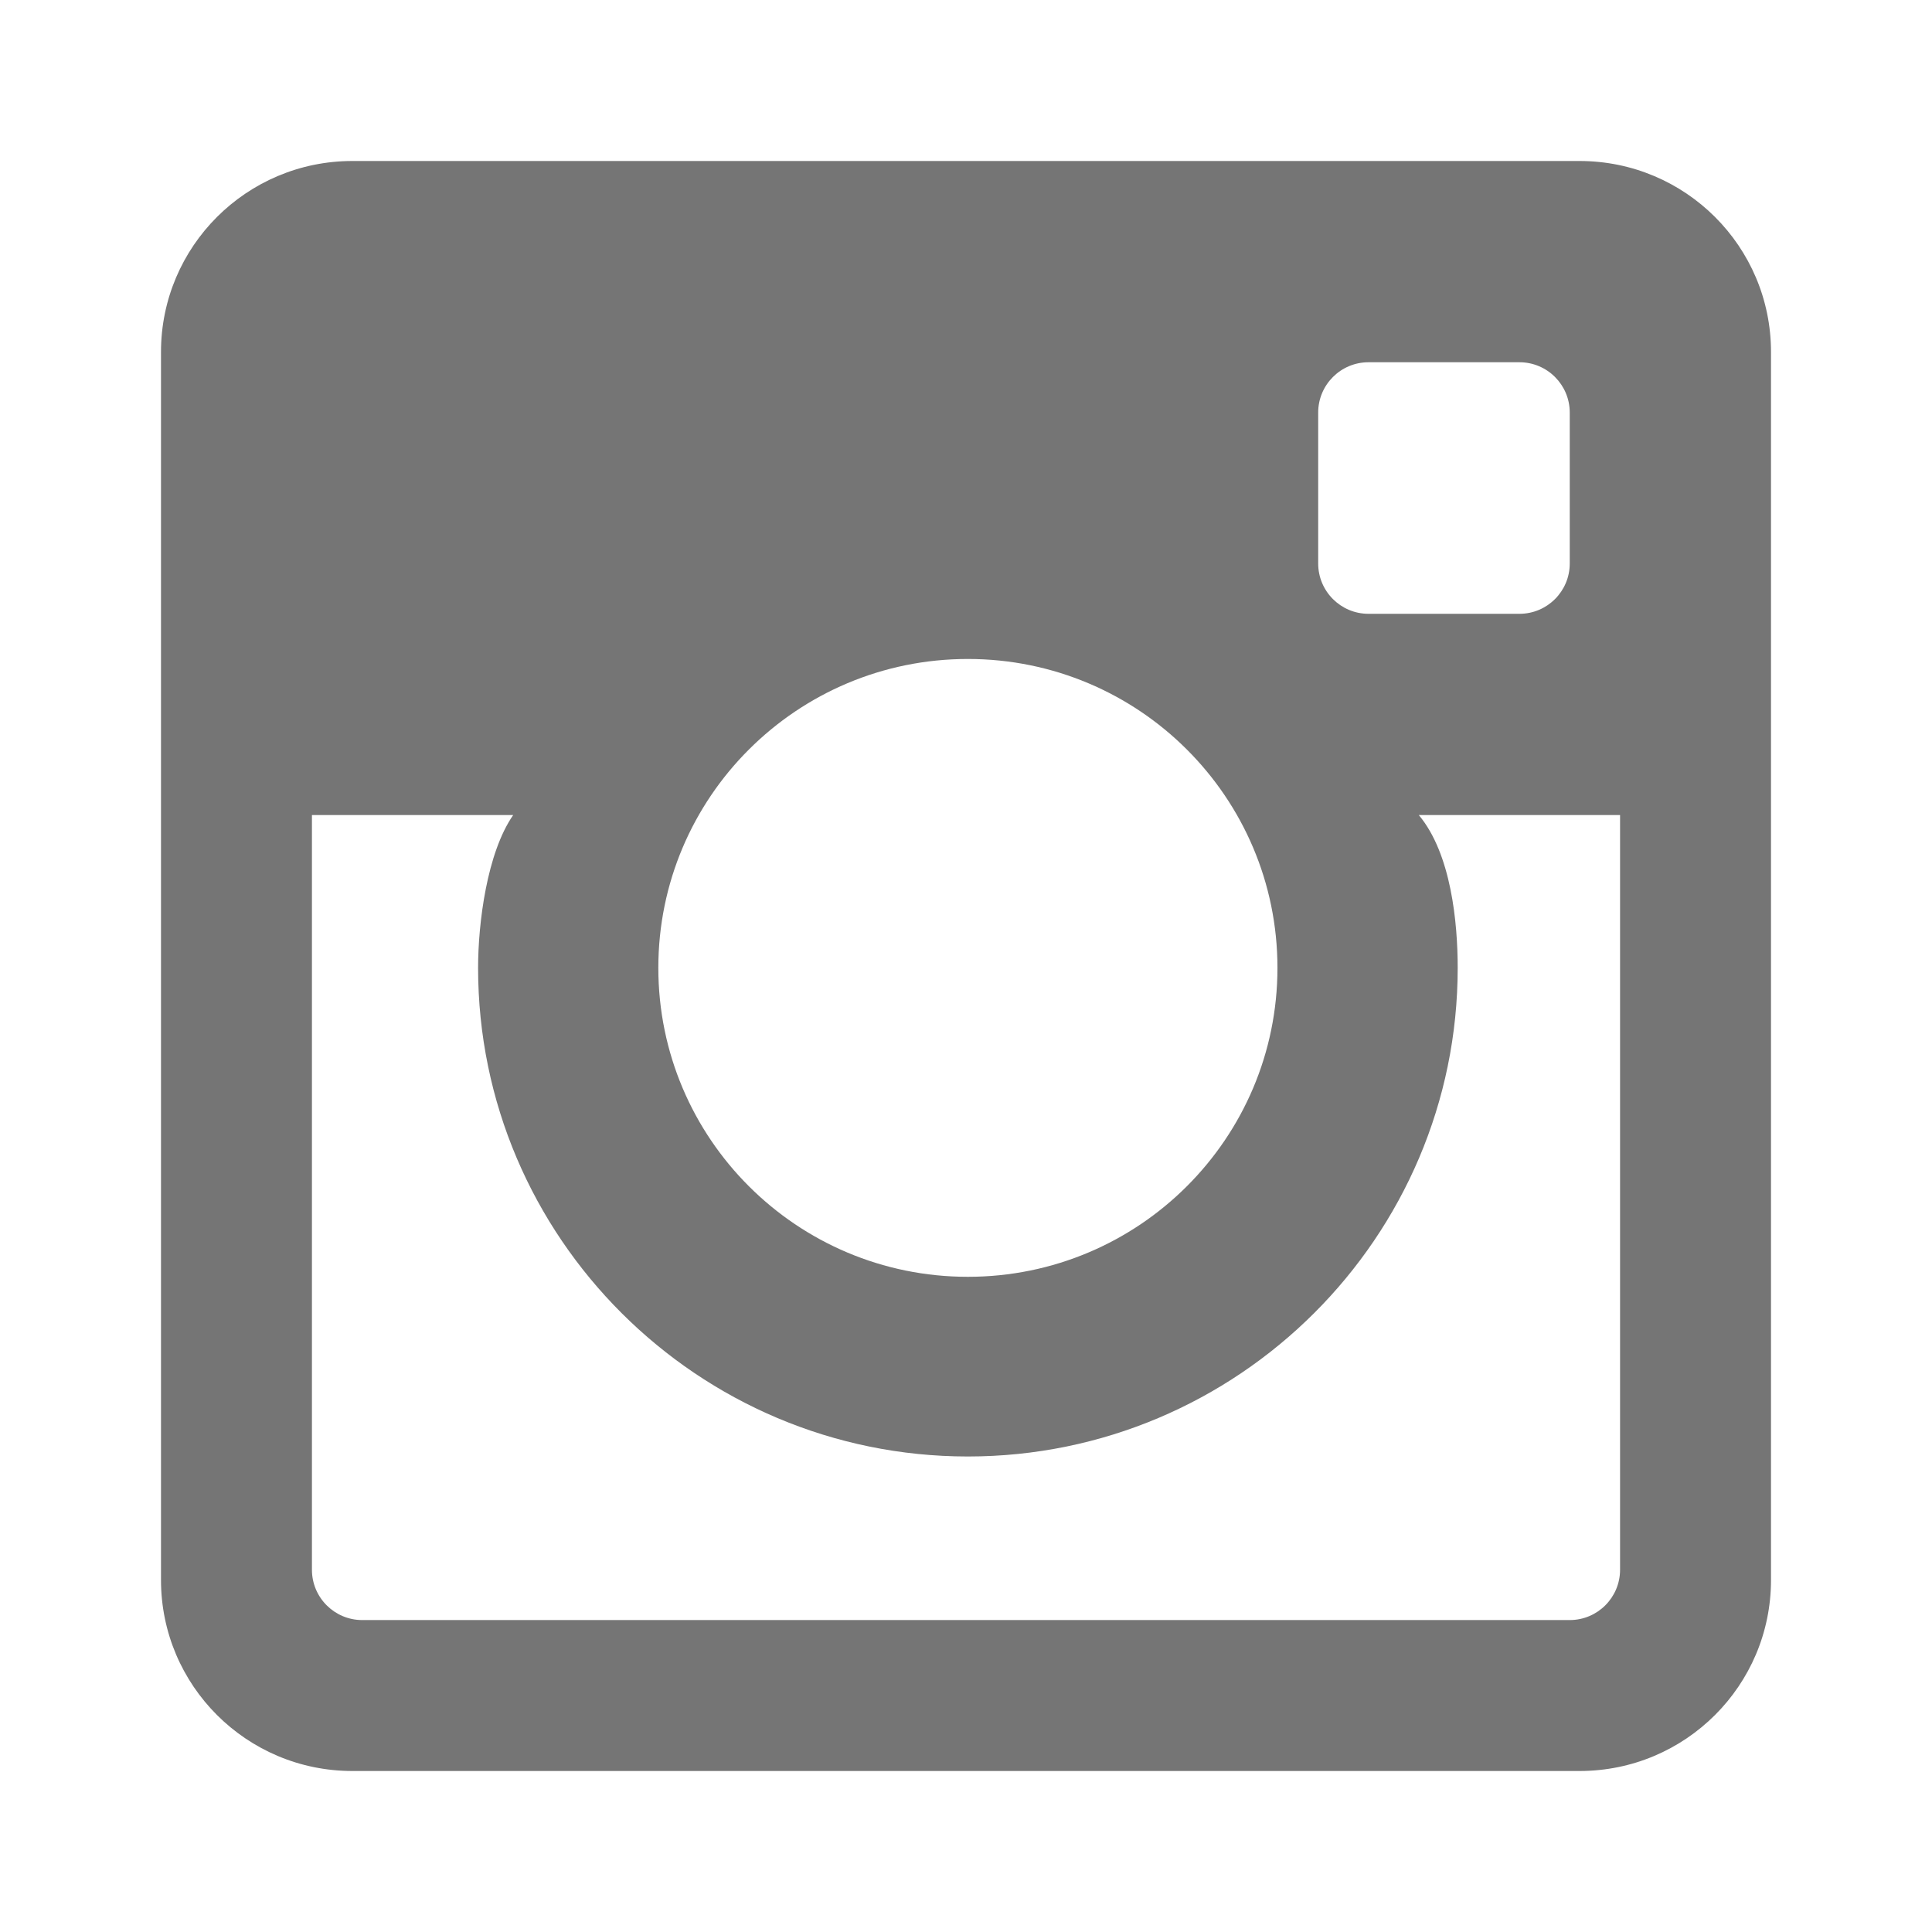 <svg width="24" height="24" viewBox="0 0 24 24" fill="none" xmlns="http://www.w3.org/2000/svg">
<path fill-rule="evenodd" clip-rule="evenodd" d="M19.5 20.125H4.5C4.155 20.125 3.875 19.845 3.875 19.5V10.125H6.375C6.049 10.594 5.939 11.468 5.939 12.023C5.939 15.37 8.669 18.093 12.023 18.093C15.378 18.093 18.108 15.37 18.108 12.023C18.108 11.468 18.029 10.607 17.625 10.125H20.125V19.5C20.125 19.845 19.845 20.125 19.5 20.125ZM12.023 8.186C14.148 8.186 15.869 9.904 15.869 12.023C15.869 14.143 14.148 15.861 12.023 15.861C9.899 15.861 8.178 14.143 8.178 12.023C8.178 9.904 9.899 8.186 12.023 8.186ZM17 4.5H18.875C19.22 4.5 19.5 4.78 19.5 5.125V7C19.5 7.345 19.22 7.625 18.875 7.625H17C16.655 7.625 16.375 7.345 16.375 7V5.125C16.375 4.78 16.655 4.5 17 4.5ZM19.622 2H4.377C3.064 2 2 3.062 2 4.372V19.628C2 20.938 3.064 22 4.377 22H19.622C20.936 22 22 20.938 22 19.628V4.372C22 3.062 20.936 2 19.622 2Z" fill="#757575"/>
</svg>
